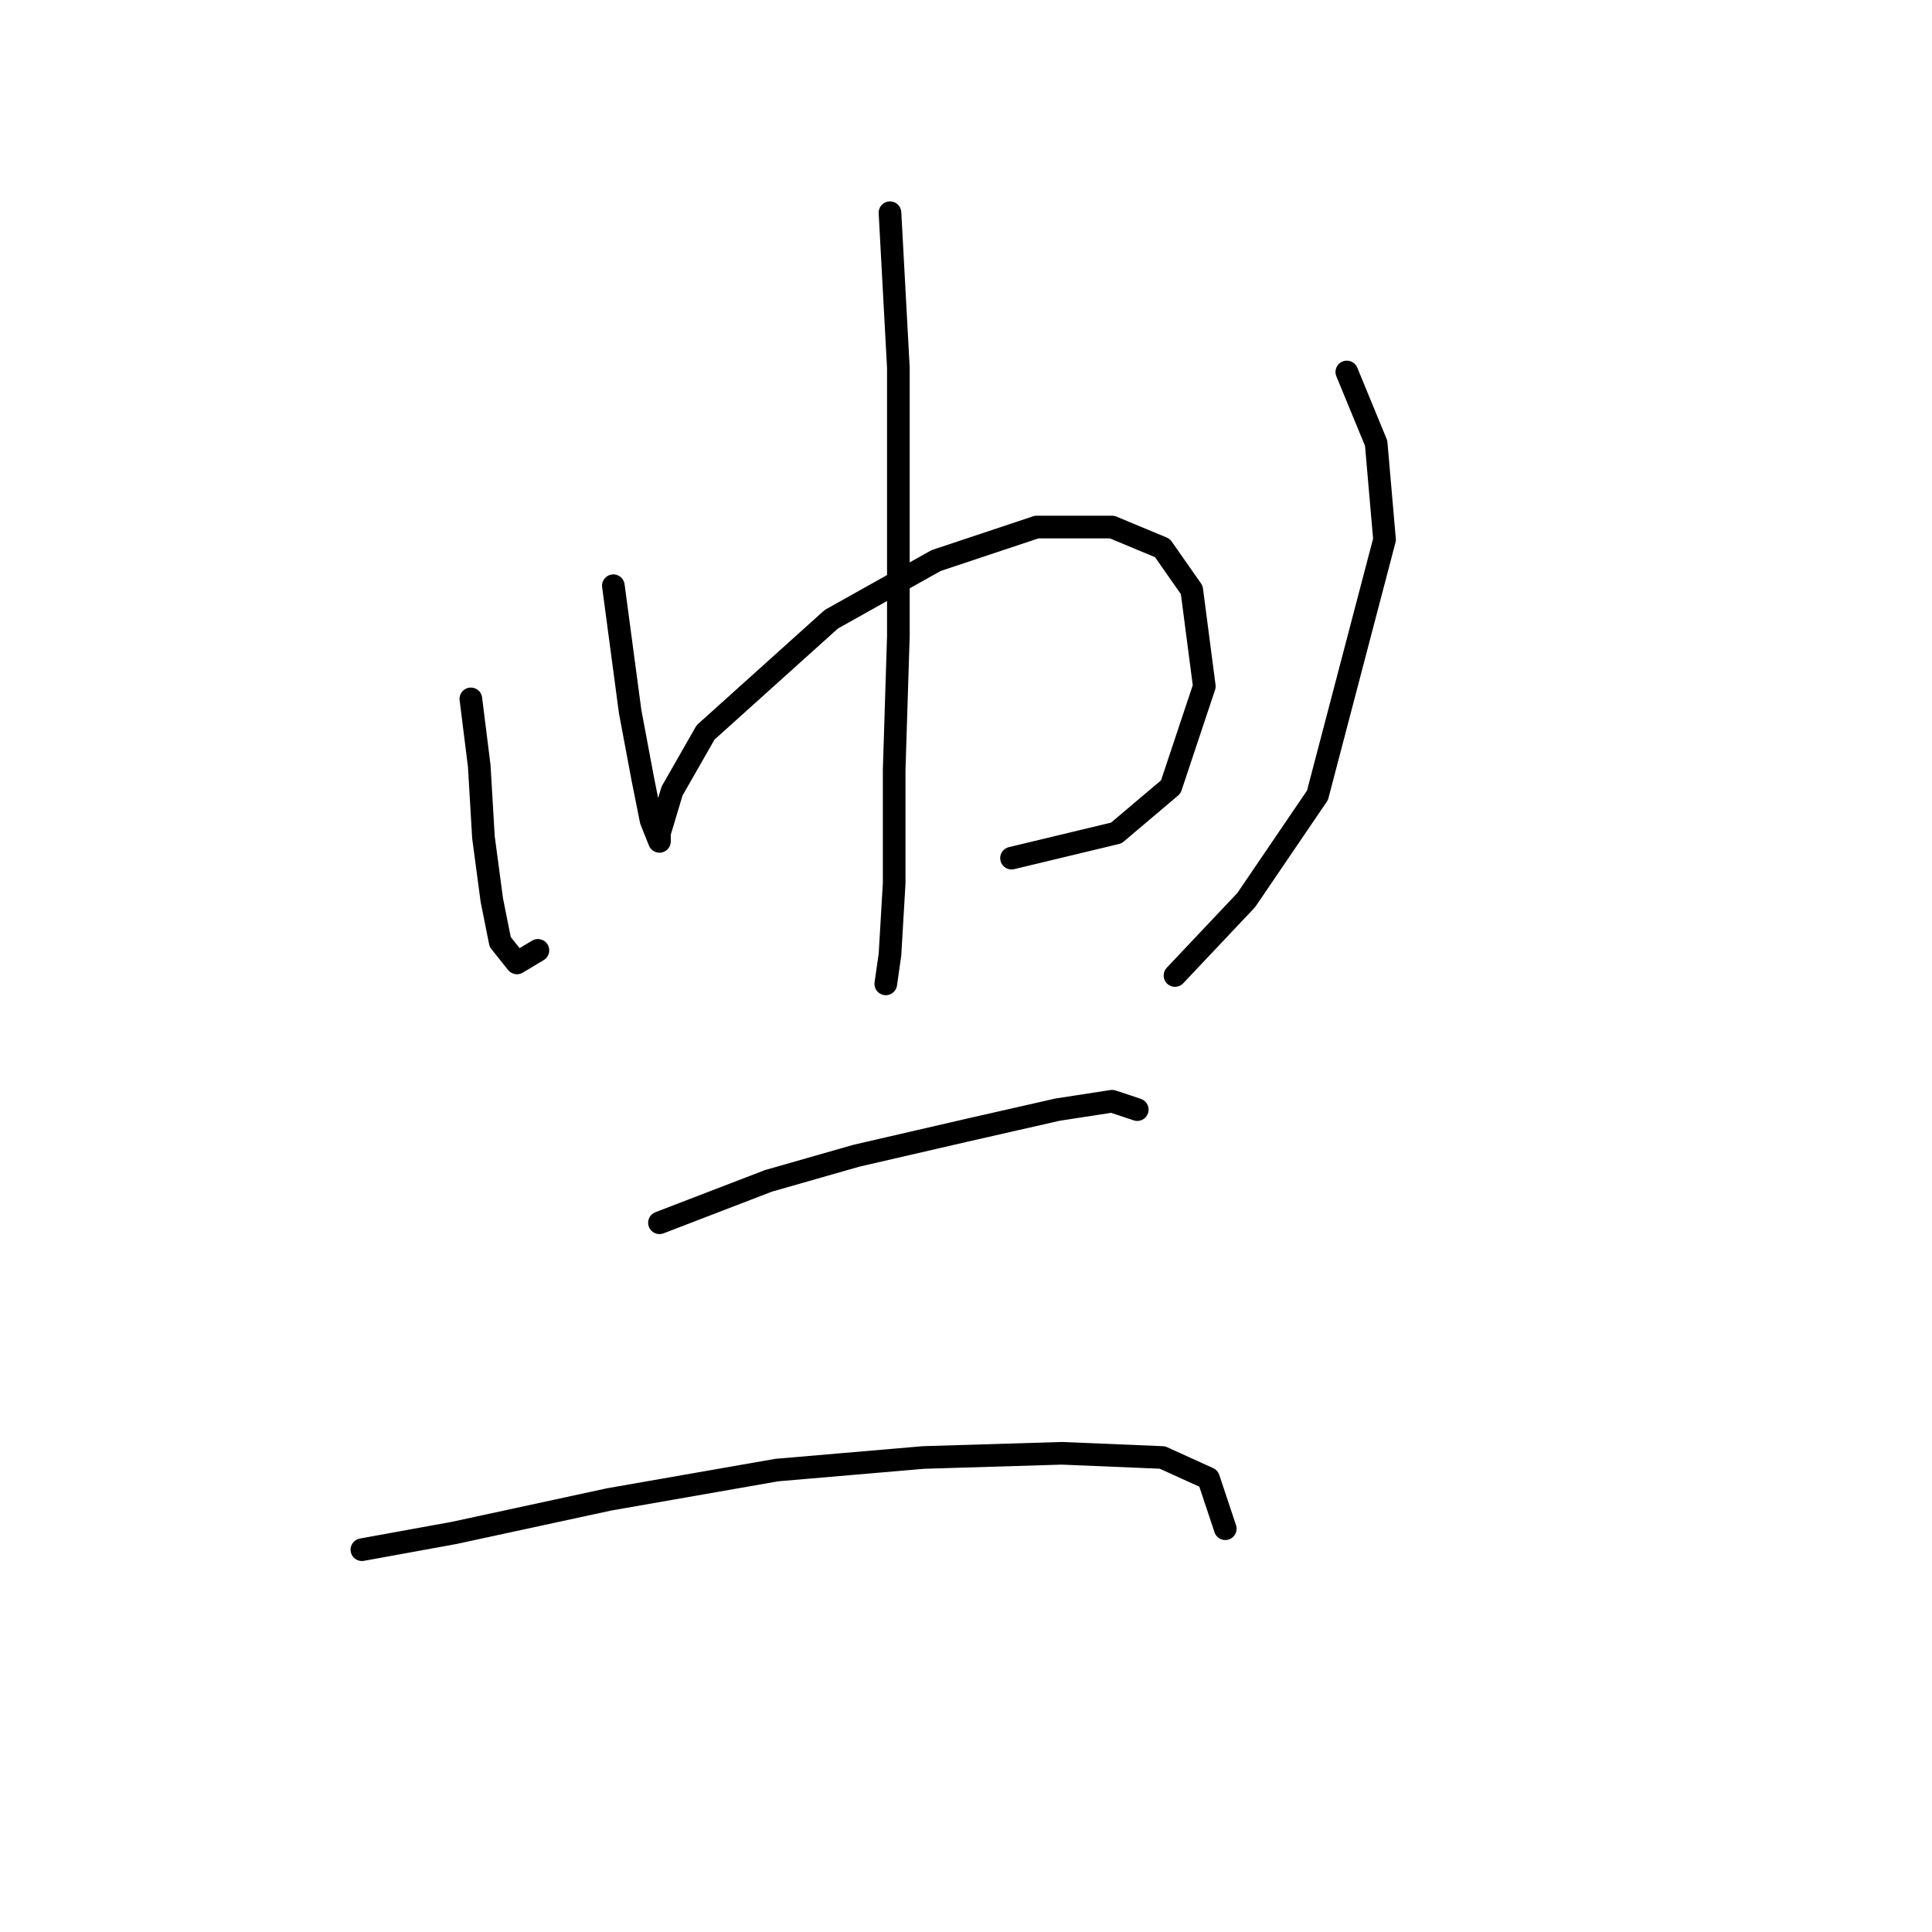 <?xml version="1.0" standalone="no"?>
    <svg width="256" height="256" xmlns="http://www.w3.org/2000/svg" version="1.1">
    <polyline stroke="black" stroke-width="3" stroke-linecap="round" fill="transparent" stroke-linejoin="round" points="62.392 92.606 63.502 101.491 64.058 110.932 65.168 119.263 66.279 124.816 68.5 127.593 71.277 125.927 71.277 125.927 " />
        <polyline stroke="black" stroke-width="3" stroke-linecap="round" fill="transparent" stroke-linejoin="round" points="81.274 77.611 83.495 94.272 85.161 103.157 86.272 108.711 87.382 111.488 87.382 110.377 89.049 104.823 93.491 97.049 110.152 82.054 124.036 74.279 137.364 69.836 147.361 69.836 154.025 72.613 157.912 78.167 159.578 90.94 155.135 104.268 147.916 110.377 134.032 113.709 134.032 113.709 " />
        <polyline stroke="black" stroke-width="3" stroke-linecap="round" fill="transparent" stroke-linejoin="round" points="117.927 28.185 119.038 48.733 119.038 84.275 118.482 102.047 118.482 117.041 117.927 126.482 117.372 130.37 117.372 130.37 " />
        <polyline stroke="black" stroke-width="3" stroke-linecap="round" fill="transparent" stroke-linejoin="round" points="178.46 49.288 182.348 58.729 183.458 71.502 174.573 105.379 165.132 119.263 155.691 129.259 155.691 129.259 " />
        <polyline stroke="black" stroke-width="3" stroke-linecap="round" fill="transparent" stroke-linejoin="round" points="87.382 162.025 101.822 156.471 113.484 153.139 127.923 149.807 140.141 147.03 147.361 145.92 150.693 147.03 150.693 147.03 " />
        <polyline stroke="black" stroke-width="3" stroke-linecap="round" fill="transparent" stroke-linejoin="round" points="47.952 205.342 60.17 203.121 80.718 198.678 102.932 194.791 122.37 193.125 140.696 192.569 154.025 193.125 160.134 195.901 162.355 202.565 162.355 202.565 " />
        </svg>